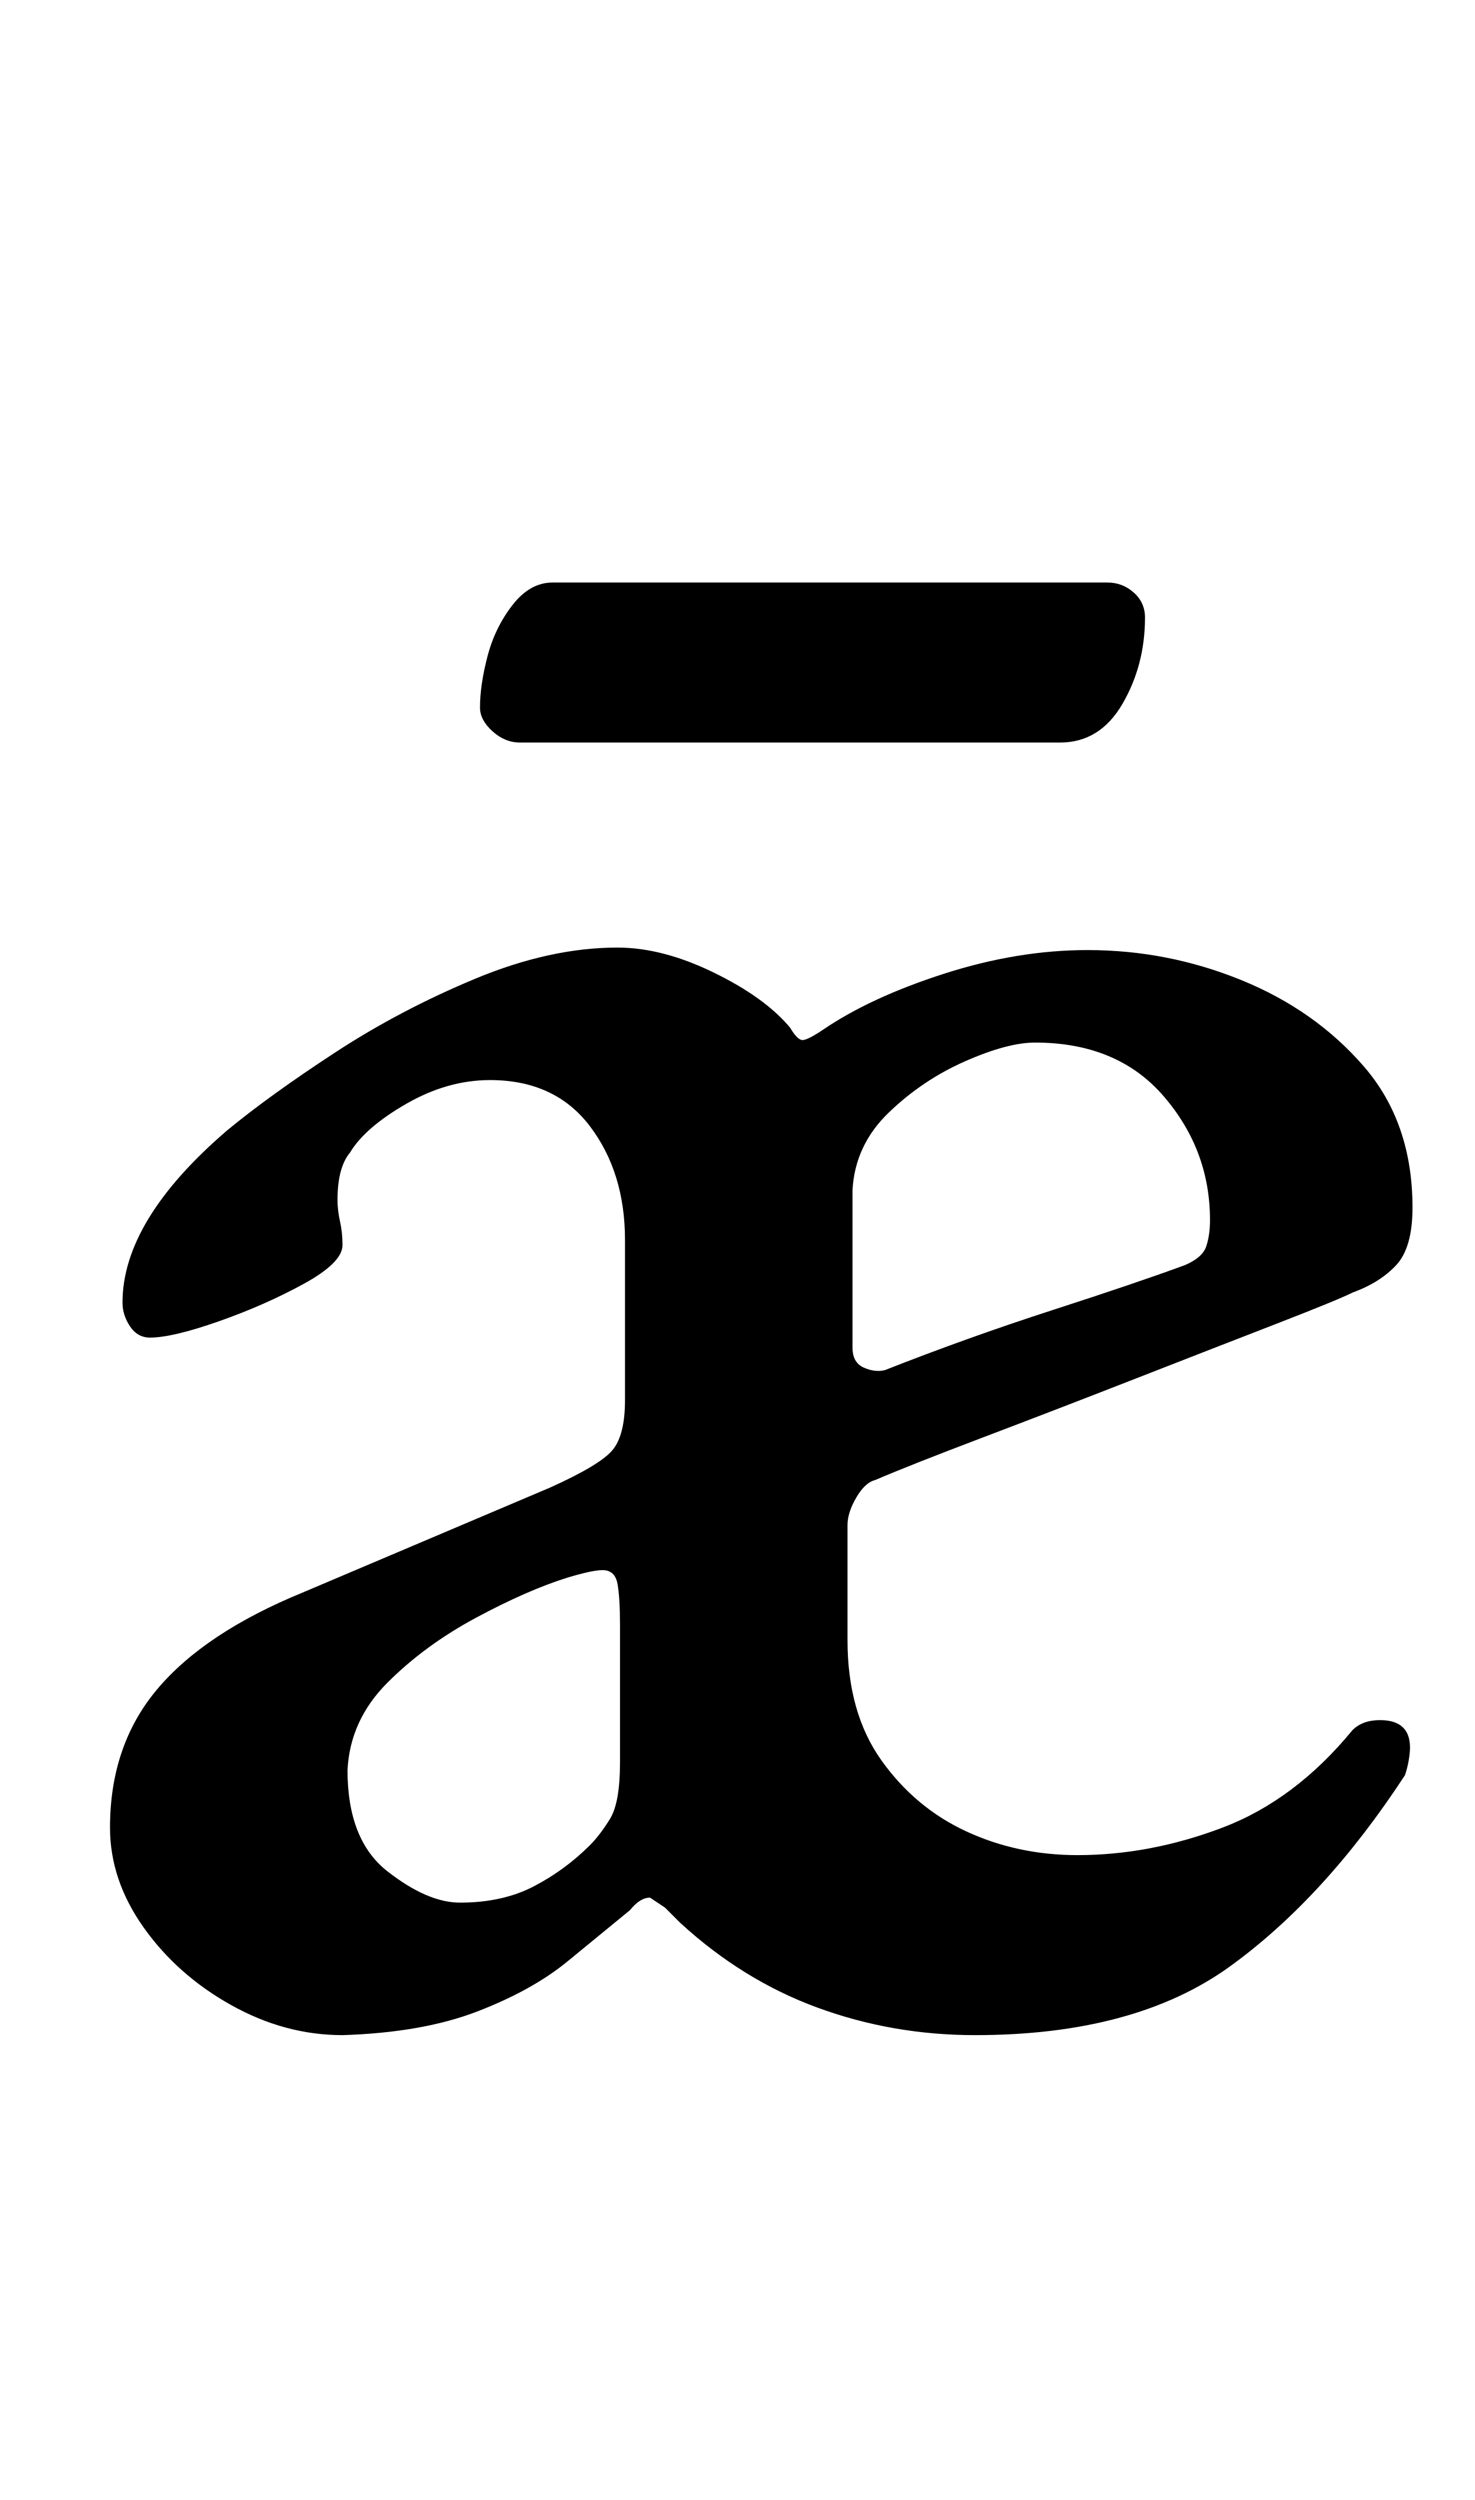 <?xml version="1.0" standalone="no"?>
<!DOCTYPE svg PUBLIC "-//W3C//DTD SVG 1.1//EN" "http://www.w3.org/Graphics/SVG/1.1/DTD/svg11.dtd" >
<svg xmlns="http://www.w3.org/2000/svg" xmlns:xlink="http://www.w3.org/1999/xlink" version="1.1" viewBox="-10 0 590 1000">
  <g transform="matrix(1 0 0 -1 0 800)">
   <path fill="currentColor"
d="M127 -14q-23 0 -44.5 12t-35 31t-13.5 40q0 33 19 55.5t58 38.5l99 42q20 9 25 15t5 20v64q0 27 -14 45.5t-40 18.5q-17 0 -33.5 -9.5t-22.5 -19.5q-5 -6 -5 -19q0 -4 1 -8.5t1 -9.5q0 -7 -15.5 -15.5t-34 -15t-27.5 -6.5q-5 0 -8 4.5t-3 9.5q0 33 42 69q17 14 43 31
t56 29.5t57 12.5q18 0 38.5 -10t30.5 -22q3 -5 5 -5t8 4q19 13 48.5 22.5t57.5 9.5q32 0 61.5 -12t49 -34.5t19.5 -56.5q0 -16 -6.5 -23t-17.5 -11q-6 -3 -30.5 -12.5t-56.5 -22t-61 -23.5t-43 -17q-4 -1 -7.5 -7t-3.5 -11v-46q0 -29 13.5 -48t34 -28.5t44.5 -9.5
q29 0 58 11t52 39q4 4 11 4q12 0 12 -11q0 -2 -0.5 -5t-1.5 -6q-32 -49 -70 -76.5t-102 -27.5q-33 0 -63 11t-55 34l-6 6t-6 4q-4 0 -8 -5q-11 -9 -25 -20.5t-36 -20t-54 -9.5zM174 39q17 0 29.5 6.5t22.5 16.5q4 4 8 10.5t4 22.5v55q0 11 -1 16.5t-6 5.5q-4 0 -14 -3
q-16 -5 -36.5 -16t-35.5 -26t-16 -35q0 -28 16 -40.5t29 -12.5zM344 252q33 13 67 24t53 18q7 3 8.5 7.5t1.5 10.5q0 28 -18.5 49.5t-51.5 21.5q-11 0 -28 -7.5t-30.5 -20.5t-14.5 -31v-63q0 -6 4.5 -8t8.5 -1zM198 503q-6 0 -11 4.5t-5 9.5q0 9 3 20.5t10 20.5t16 9h222
q6 0 10.5 -4t4.5 -10q0 -19 -9 -34.5t-25 -15.5h-216z" />
  </g>

</svg>

